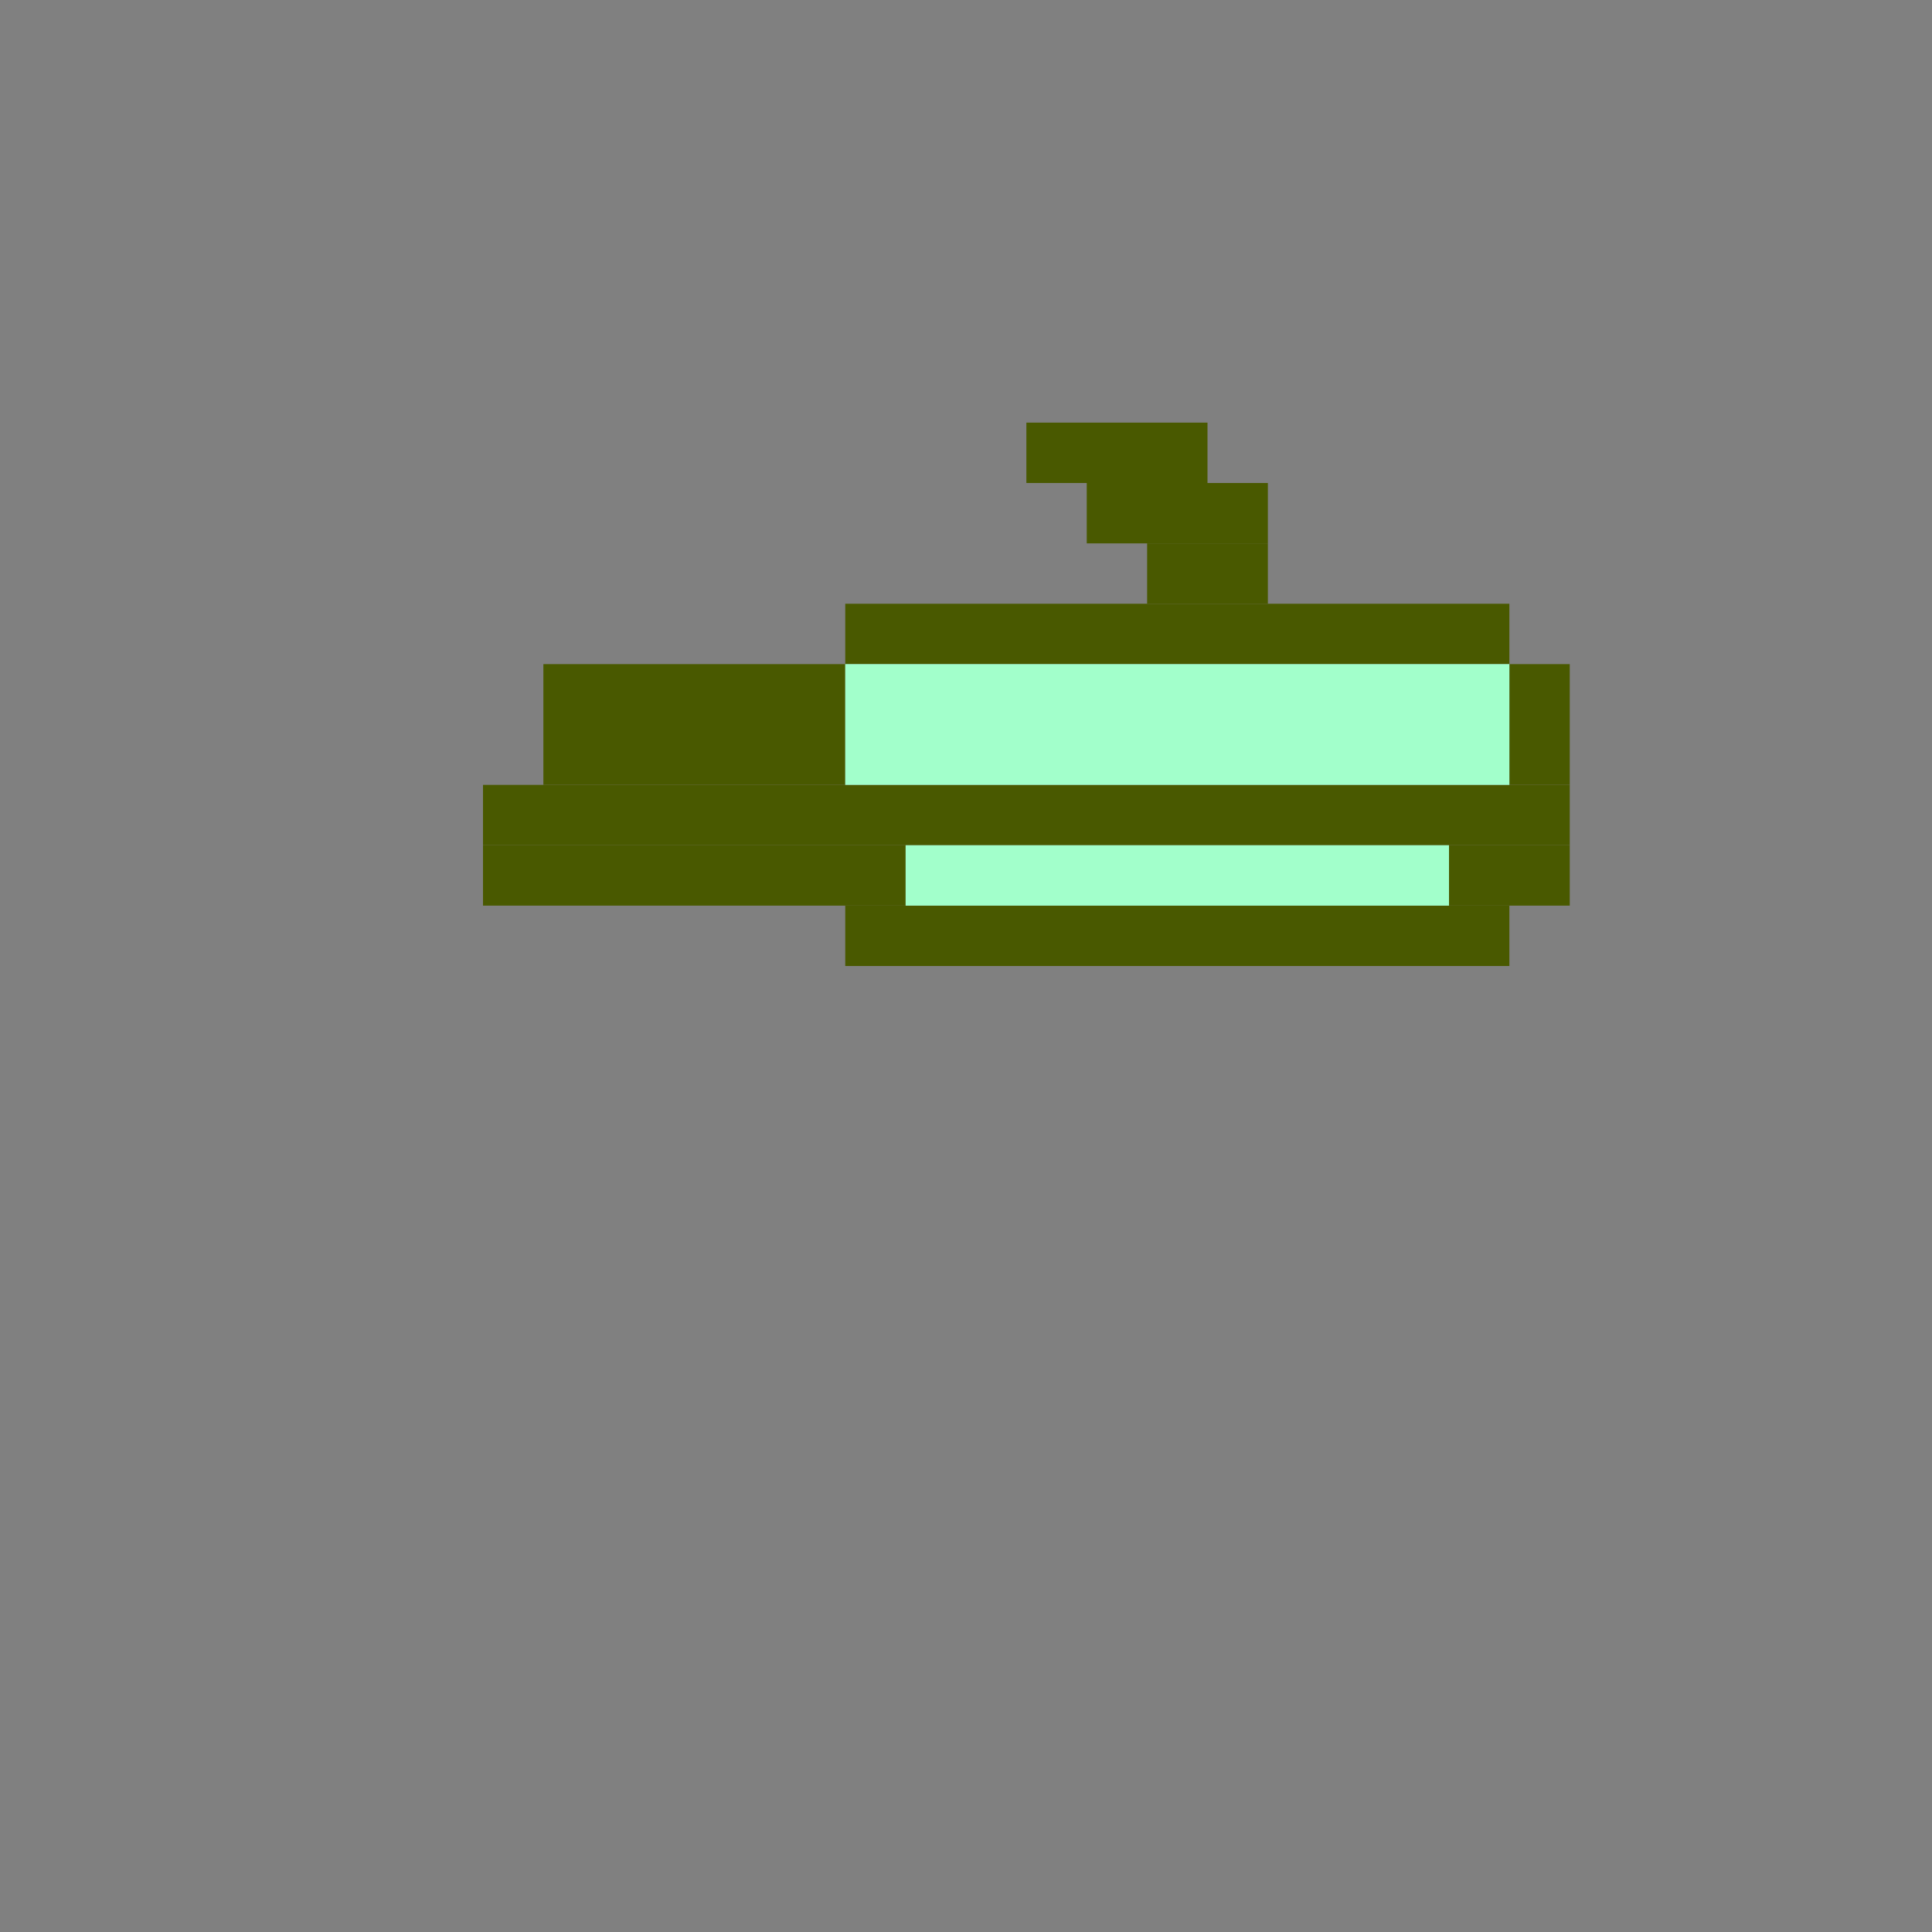 <svg xmlns='http://www.w3.org/2000/svg' viewBox='0 0 32 32'>
<rect x="0" y="0" width="32" height="32" fill="#808080" stroke="none"/>
<rect x='8' y='13' width='18' height='1' fill= '#495900'/>
<rect x='8' y='14' width='7' height='1' fill= '#495900'/>
<rect x='9' y='11' width='5' height='2' fill= '#495900'/>
<rect x='14' y='10' width='11' height='1' fill= '#495900'/>
<rect x='14' y='15' width='11' height='1' fill= '#495900'/>
<rect x='17' y='7' width='3' height='1' fill= '#495900'/>
<rect x='18' y='8' width='3' height='1' fill= '#495900'/>
<rect x='19' y='9' width='2' height='1' fill= '#495900'/>
<rect x='24' y='14' width='2' height='1' fill= '#495900'/>
<rect x='25' y='11' width='1' height='2' fill= '#495900'/>
<rect x='14' y='11' width='11' height='2' fill= '#a2ffcb'/>
<rect x='15' y='14' width='9' height='1' fill= '#a2ffcb'/>
</svg>